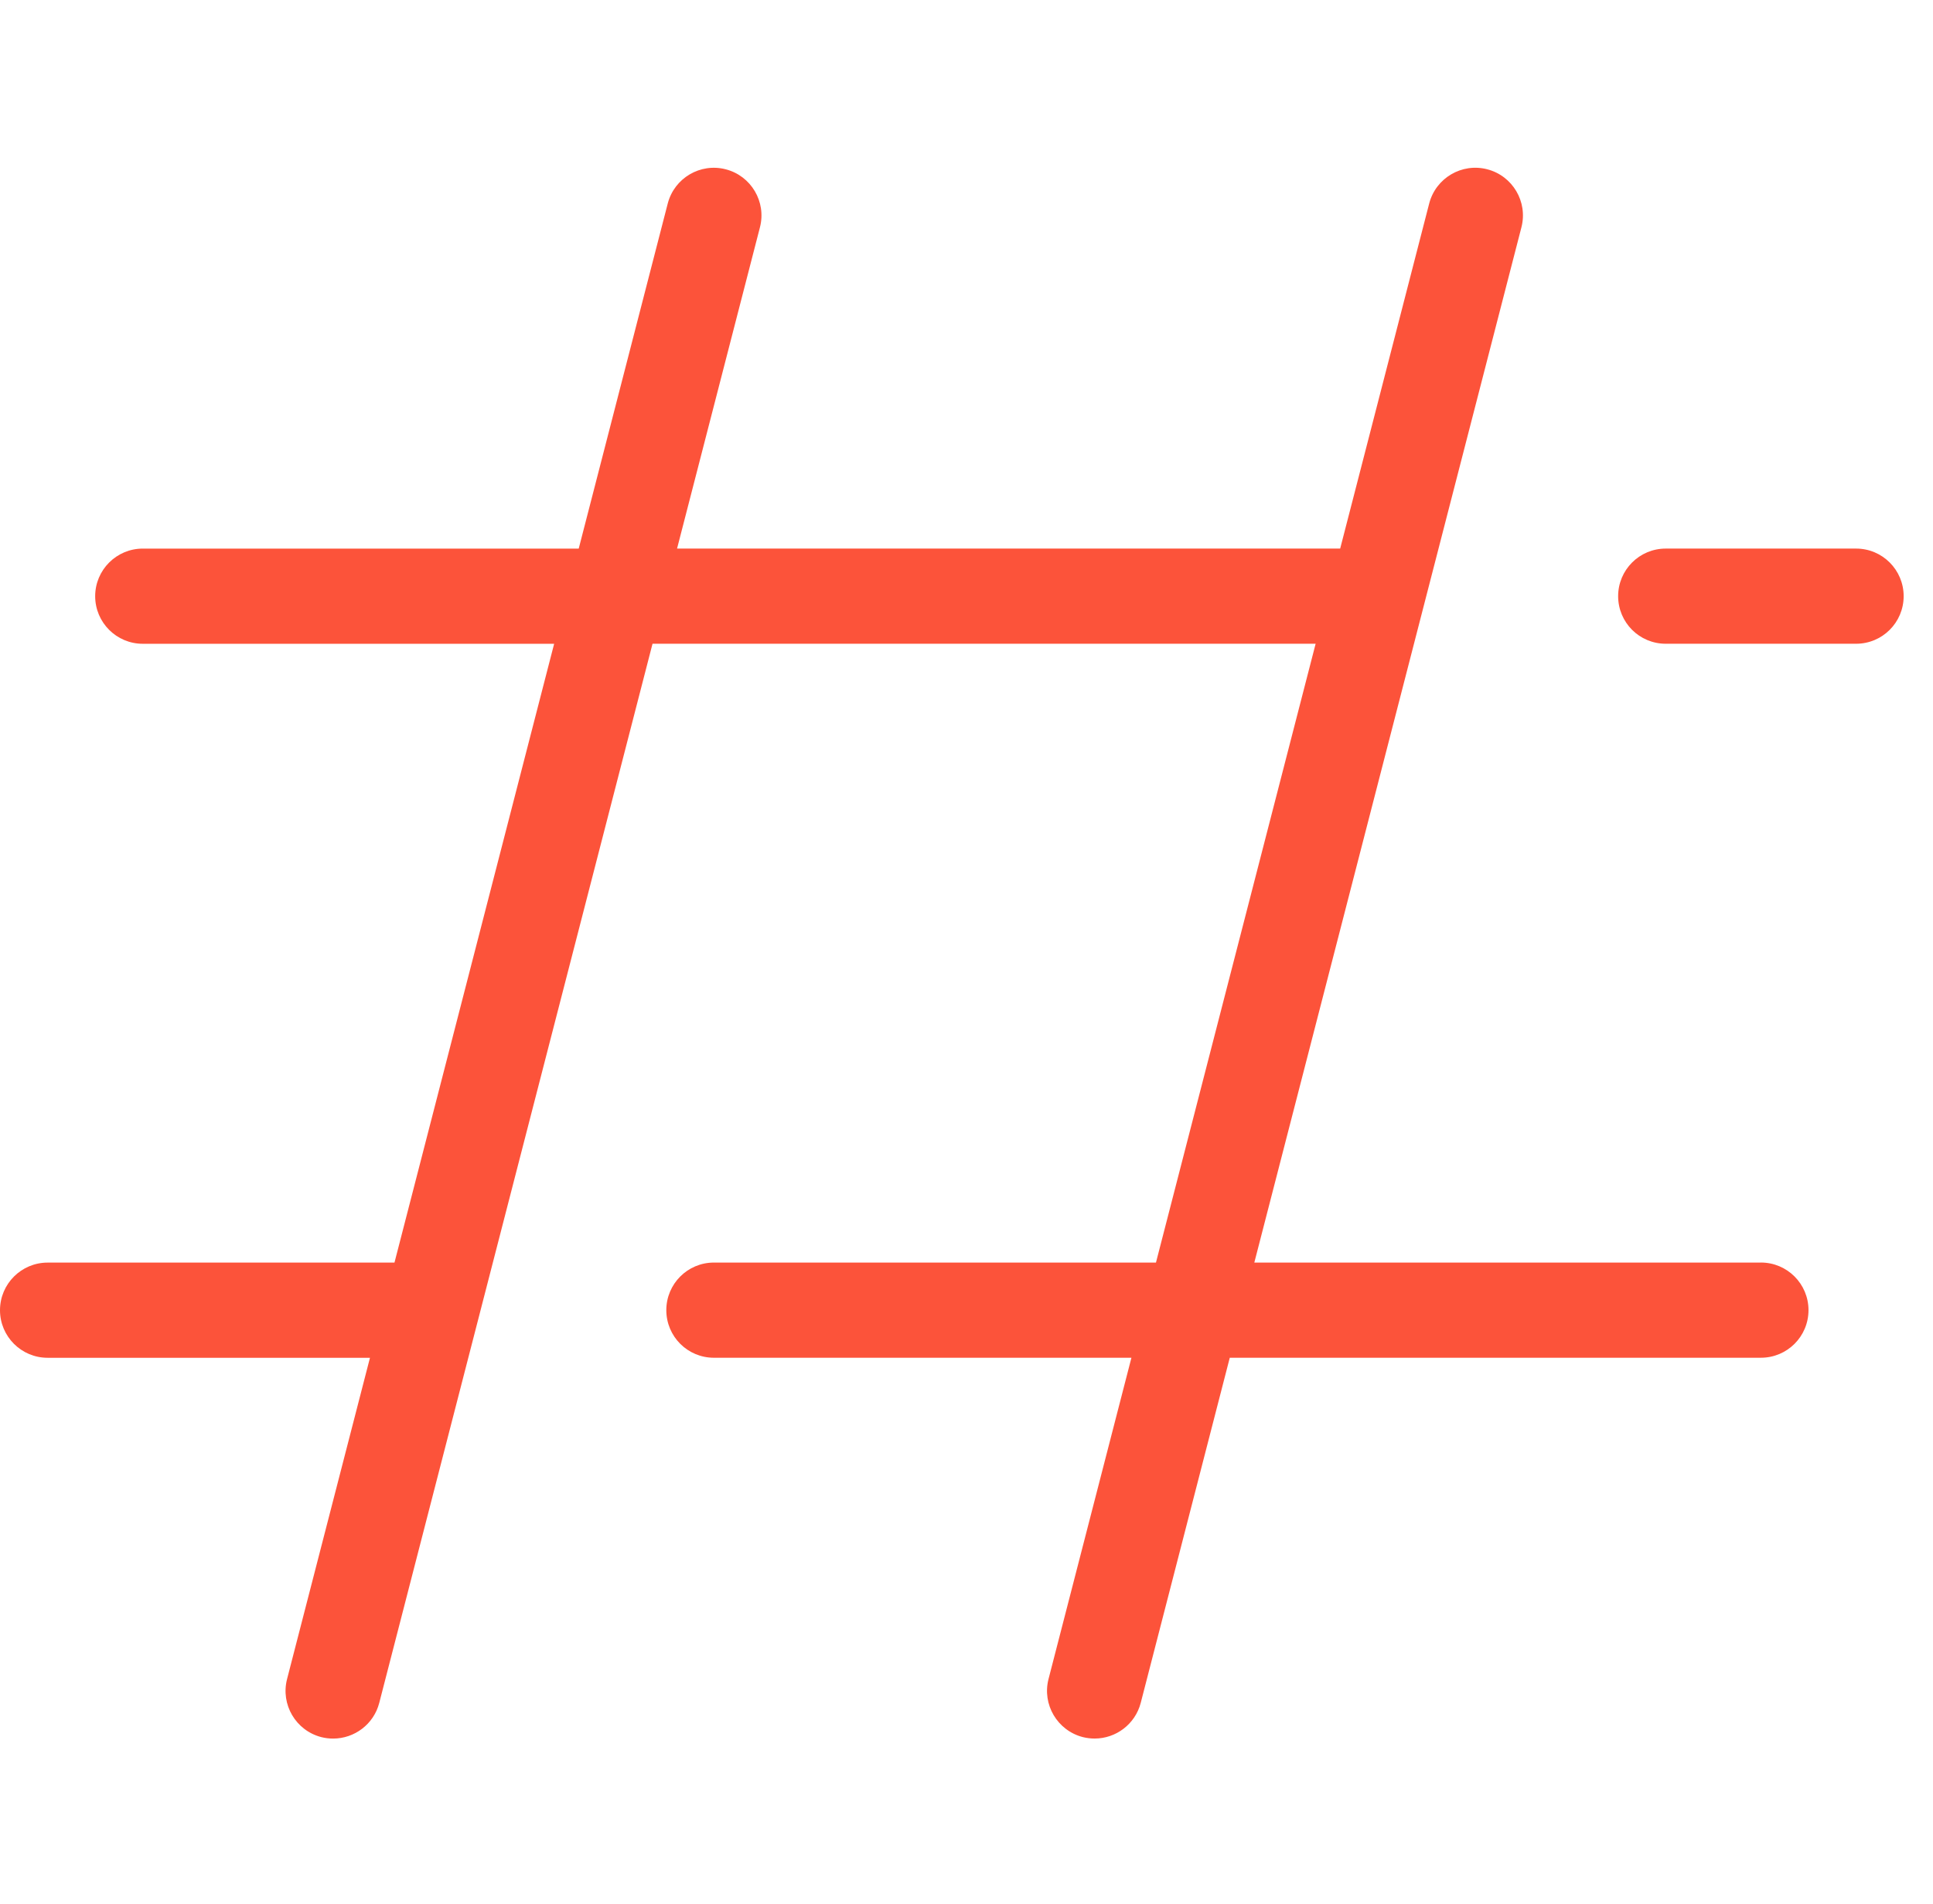 <?xml version="1.0" standalone="no"?><!DOCTYPE svg PUBLIC "-//W3C//DTD SVG 1.1//EN" "http://www.w3.org/Graphics/SVG/1.1/DTD/svg11.dtd"><svg class="icon" width="64px" height="63.02px" viewBox="0 0 1040 1024" version="1.1" xmlns="http://www.w3.org/2000/svg"><path fill="#fc533a" d="M947.393 679.125 674.853 679.125l143.716-556.918c3.519-13.678-4.728-27.657-18.411-31.184-13.645-3.546-27.647 4.679-31.215 18.387L721.047 295.053 364.271 295.053l44.607-172.841c3.527-13.675-4.728-27.647-18.402-31.174-13.661-3.554-27.655 4.679-31.209 18.379l-47.901 185.645L76.802 295.062c-14.114 0-25.595 11.48-25.595 25.603 0 14.155 11.489 25.597 25.595 25.597L298.143 346.262l-85.905 332.872L25.611 679.135c-14.131 0-25.611 11.48-25.611 25.603 0 14.155 11.489 25.597 25.611 25.597l173.439 0-44.607 172.83c-3.527 13.692 4.695 27.655 18.395 31.215 2.156 0.552 4.304 0.791 6.403 0.791 11.409 0 21.828-7.656 24.806-19.199l147.027-569.733 356.769 0L621.938 679.117 384.088 679.117c-14.155 0-25.597 11.48-25.597 25.595 0 14.164 11.442 25.605 25.597 25.605l224.645 0-44.605 172.83c-3.521 13.692 4.734 27.655 18.409 31.217 2.156 0.541 4.312 0.789 6.427 0.789 11.376 0 21.779-7.656 24.781-19.199l47.901-185.645 285.77 0c14.155 0 25.595-11.45 25.595-25.597 0-14.131-11.456-25.611-25.611-25.611L947.393 679.125zM998.618 295.053 896.193 295.053c-14.155 0-25.595 11.48-25.595 25.595 0 14.155 11.44 25.597 25.595 25.597l102.425 0c14.153 0 25.595-11.442 25.595-25.597C1024.213 306.517 1012.771 295.053 998.618 295.053L998.618 295.053zM998.618 295.053" /></svg>